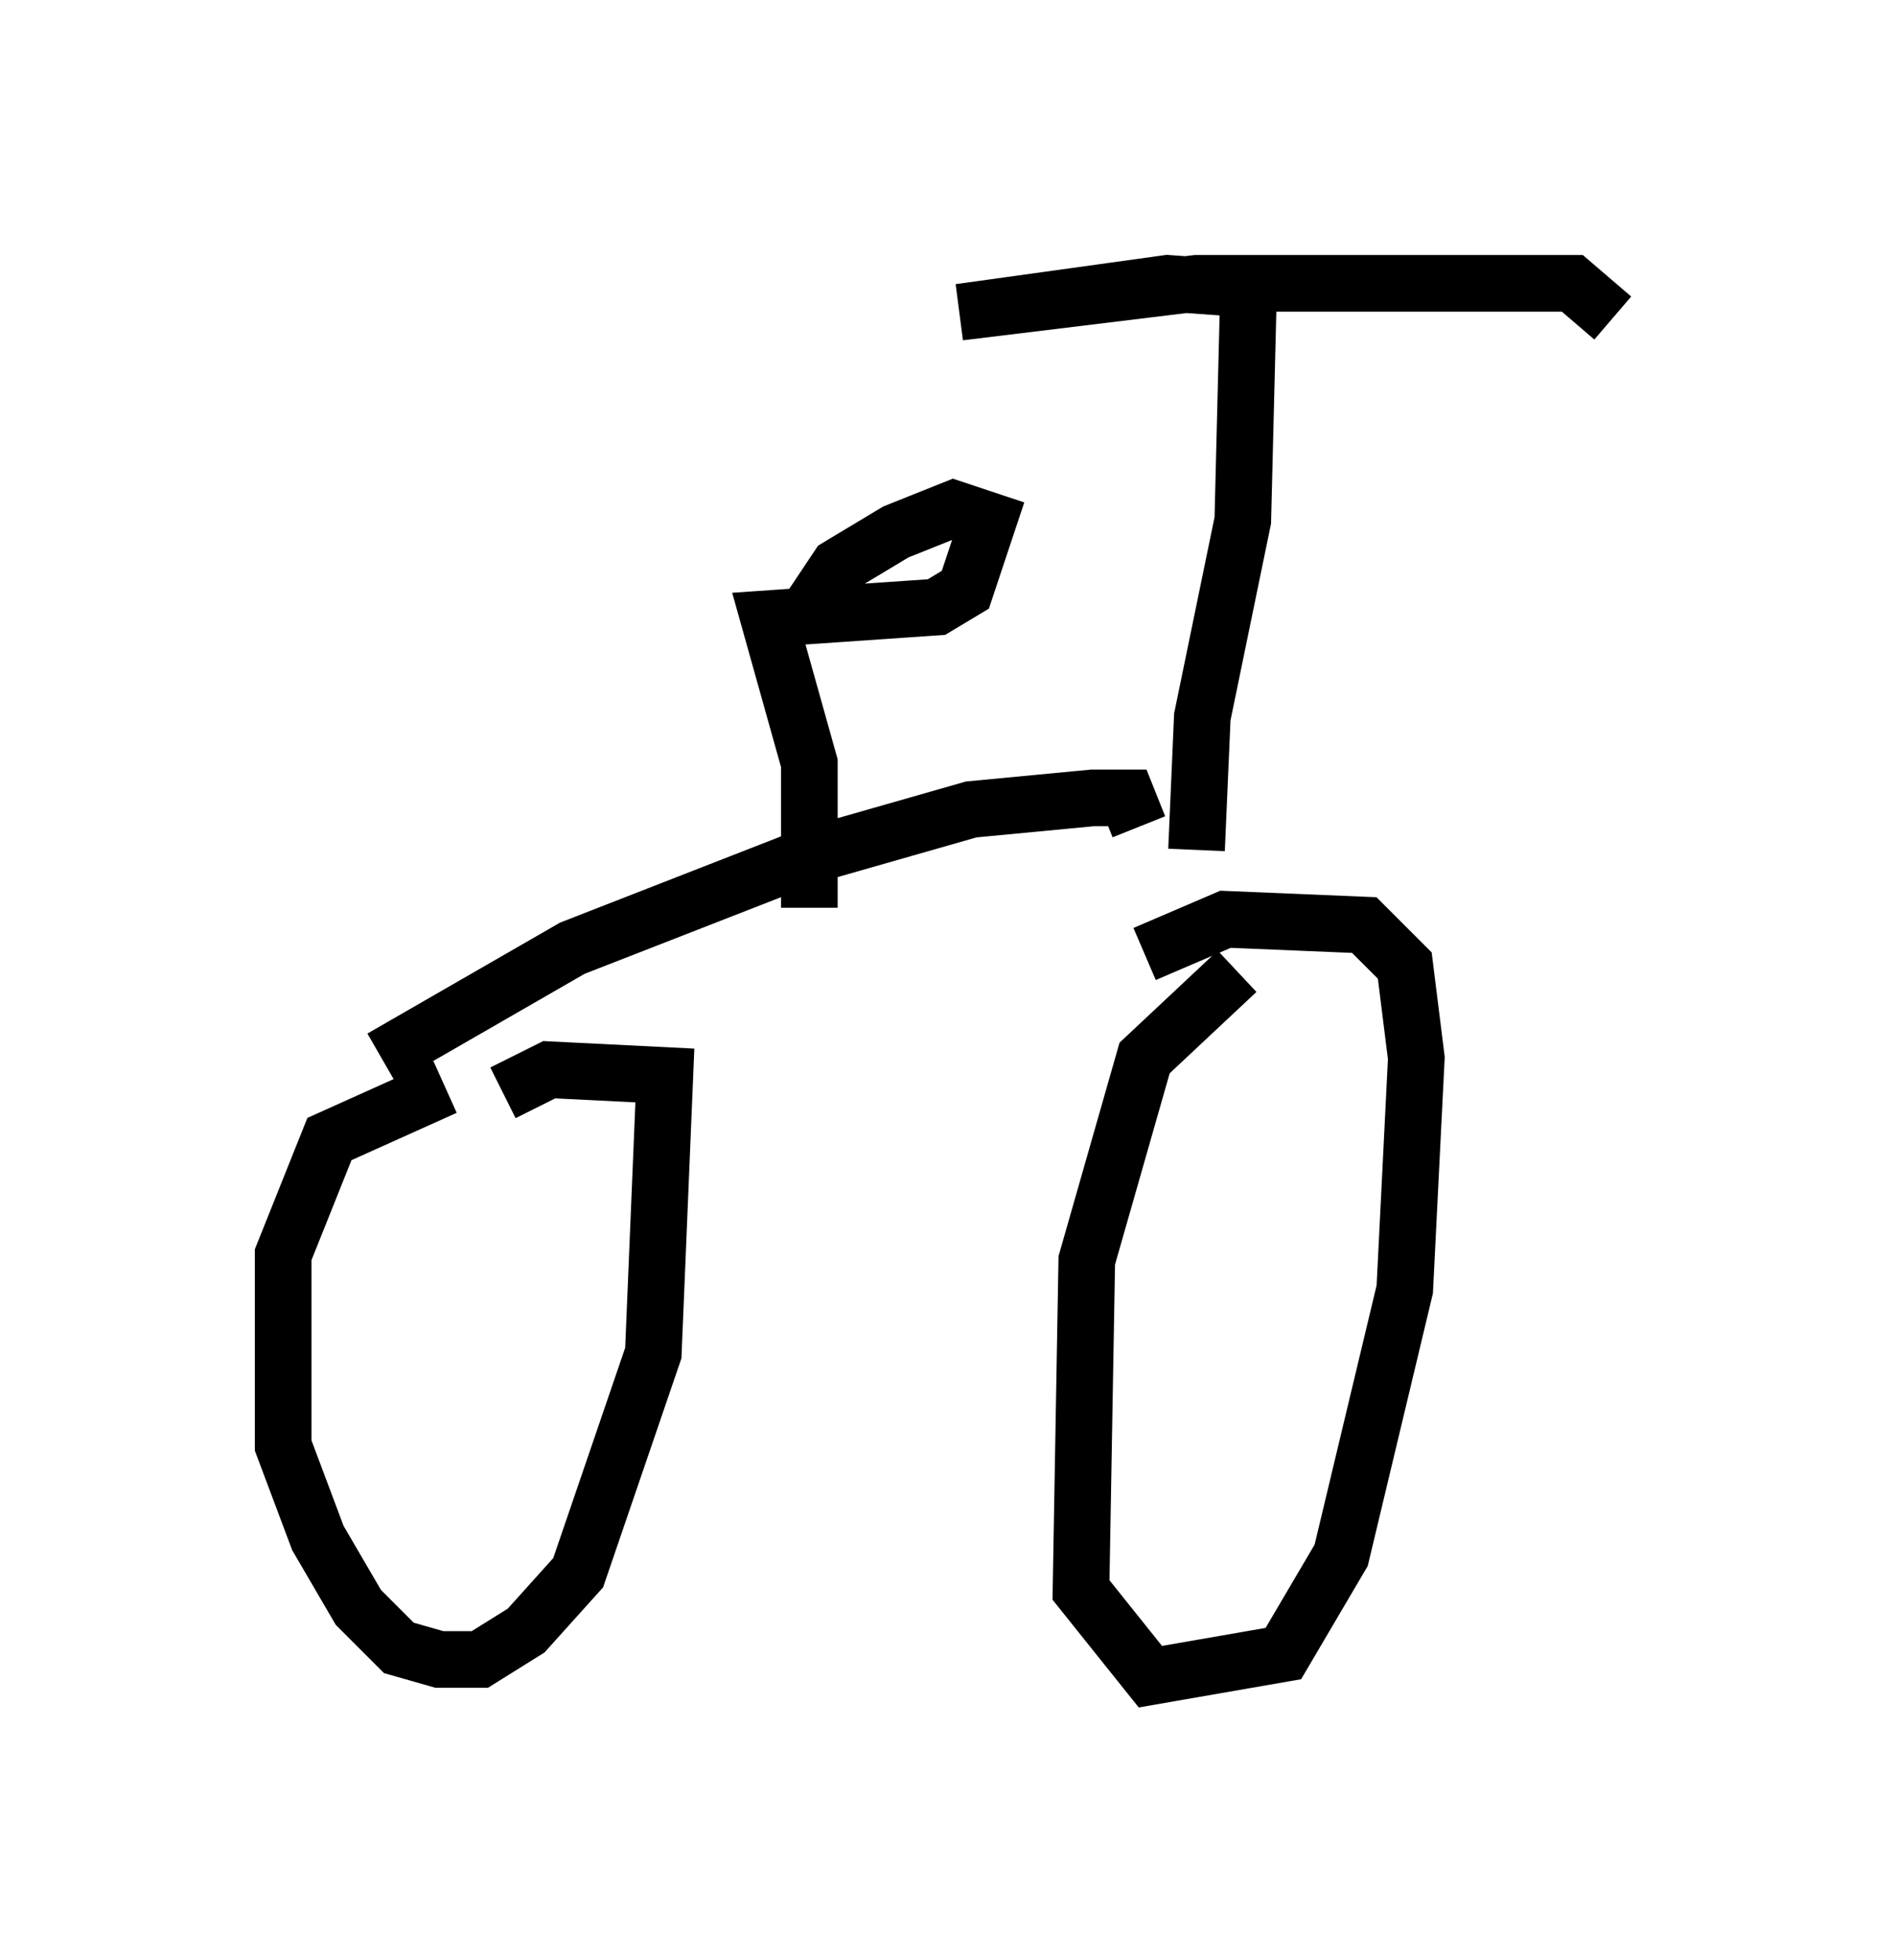 <?xml version="1.0" encoding="utf-8" ?>
<svg baseProfile="full" height="34.602" version="1.1" width="33.479" xmlns="http://www.w3.org/2000/svg" xmlns:ev="http://www.w3.org/2001/xml-events" xmlns:xlink="http://www.w3.org/1999/xlink"><defs /><rect fill="white" height="34.602" width="33.479" x="0" y="0" /><path d="M22.661, 17.352 m-0.817, -0.204 l-1.633, 1.531 -1.021, 3.573 l-0.102, 5.819 1.225, 1.531 l2.348, -0.408 1.021, -1.735 l1.123, -4.696 0.204, -4.083 l-0.204, -1.633 -0.715, -0.715 l-2.45, -0.102 -1.429, 0.613 m-12.352, 2.348 l-2.042, 0.919 -0.817, 2.042 l0.0, 3.369 0.613, 1.633 l0.715, 1.225 0.715, 0.715 l0.715, 0.204 0.715, 0.0 l0.817, -0.51 0.919, -1.021 l1.327, -3.879 0.204, -4.9 l-2.042, -0.102 -0.817, 0.408 m-2.144, -0.613 l3.369, -1.94 4.185, -1.633 l2.858, -0.817 2.144, -0.204 l0.613, 0.0 0.204, 0.51 m-5.819, 1.429 l0.0, -2.552 -0.715, -2.552 l2.96, -0.204 0.51, -0.306 l0.408, -1.225 -0.613, -0.204 l-1.021, 0.408 -1.021, 0.613 l-0.613, 0.919 m6.942, 4.083 l0.102, -2.348 0.715, -3.471 l0.102, -4.083 -1.429, -0.102 l-3.675, 0.51 4.185, -0.51 l6.635, 0.0 0.715, 0.613 " fill="none" stroke="black" stroke-width="1" /></svg>